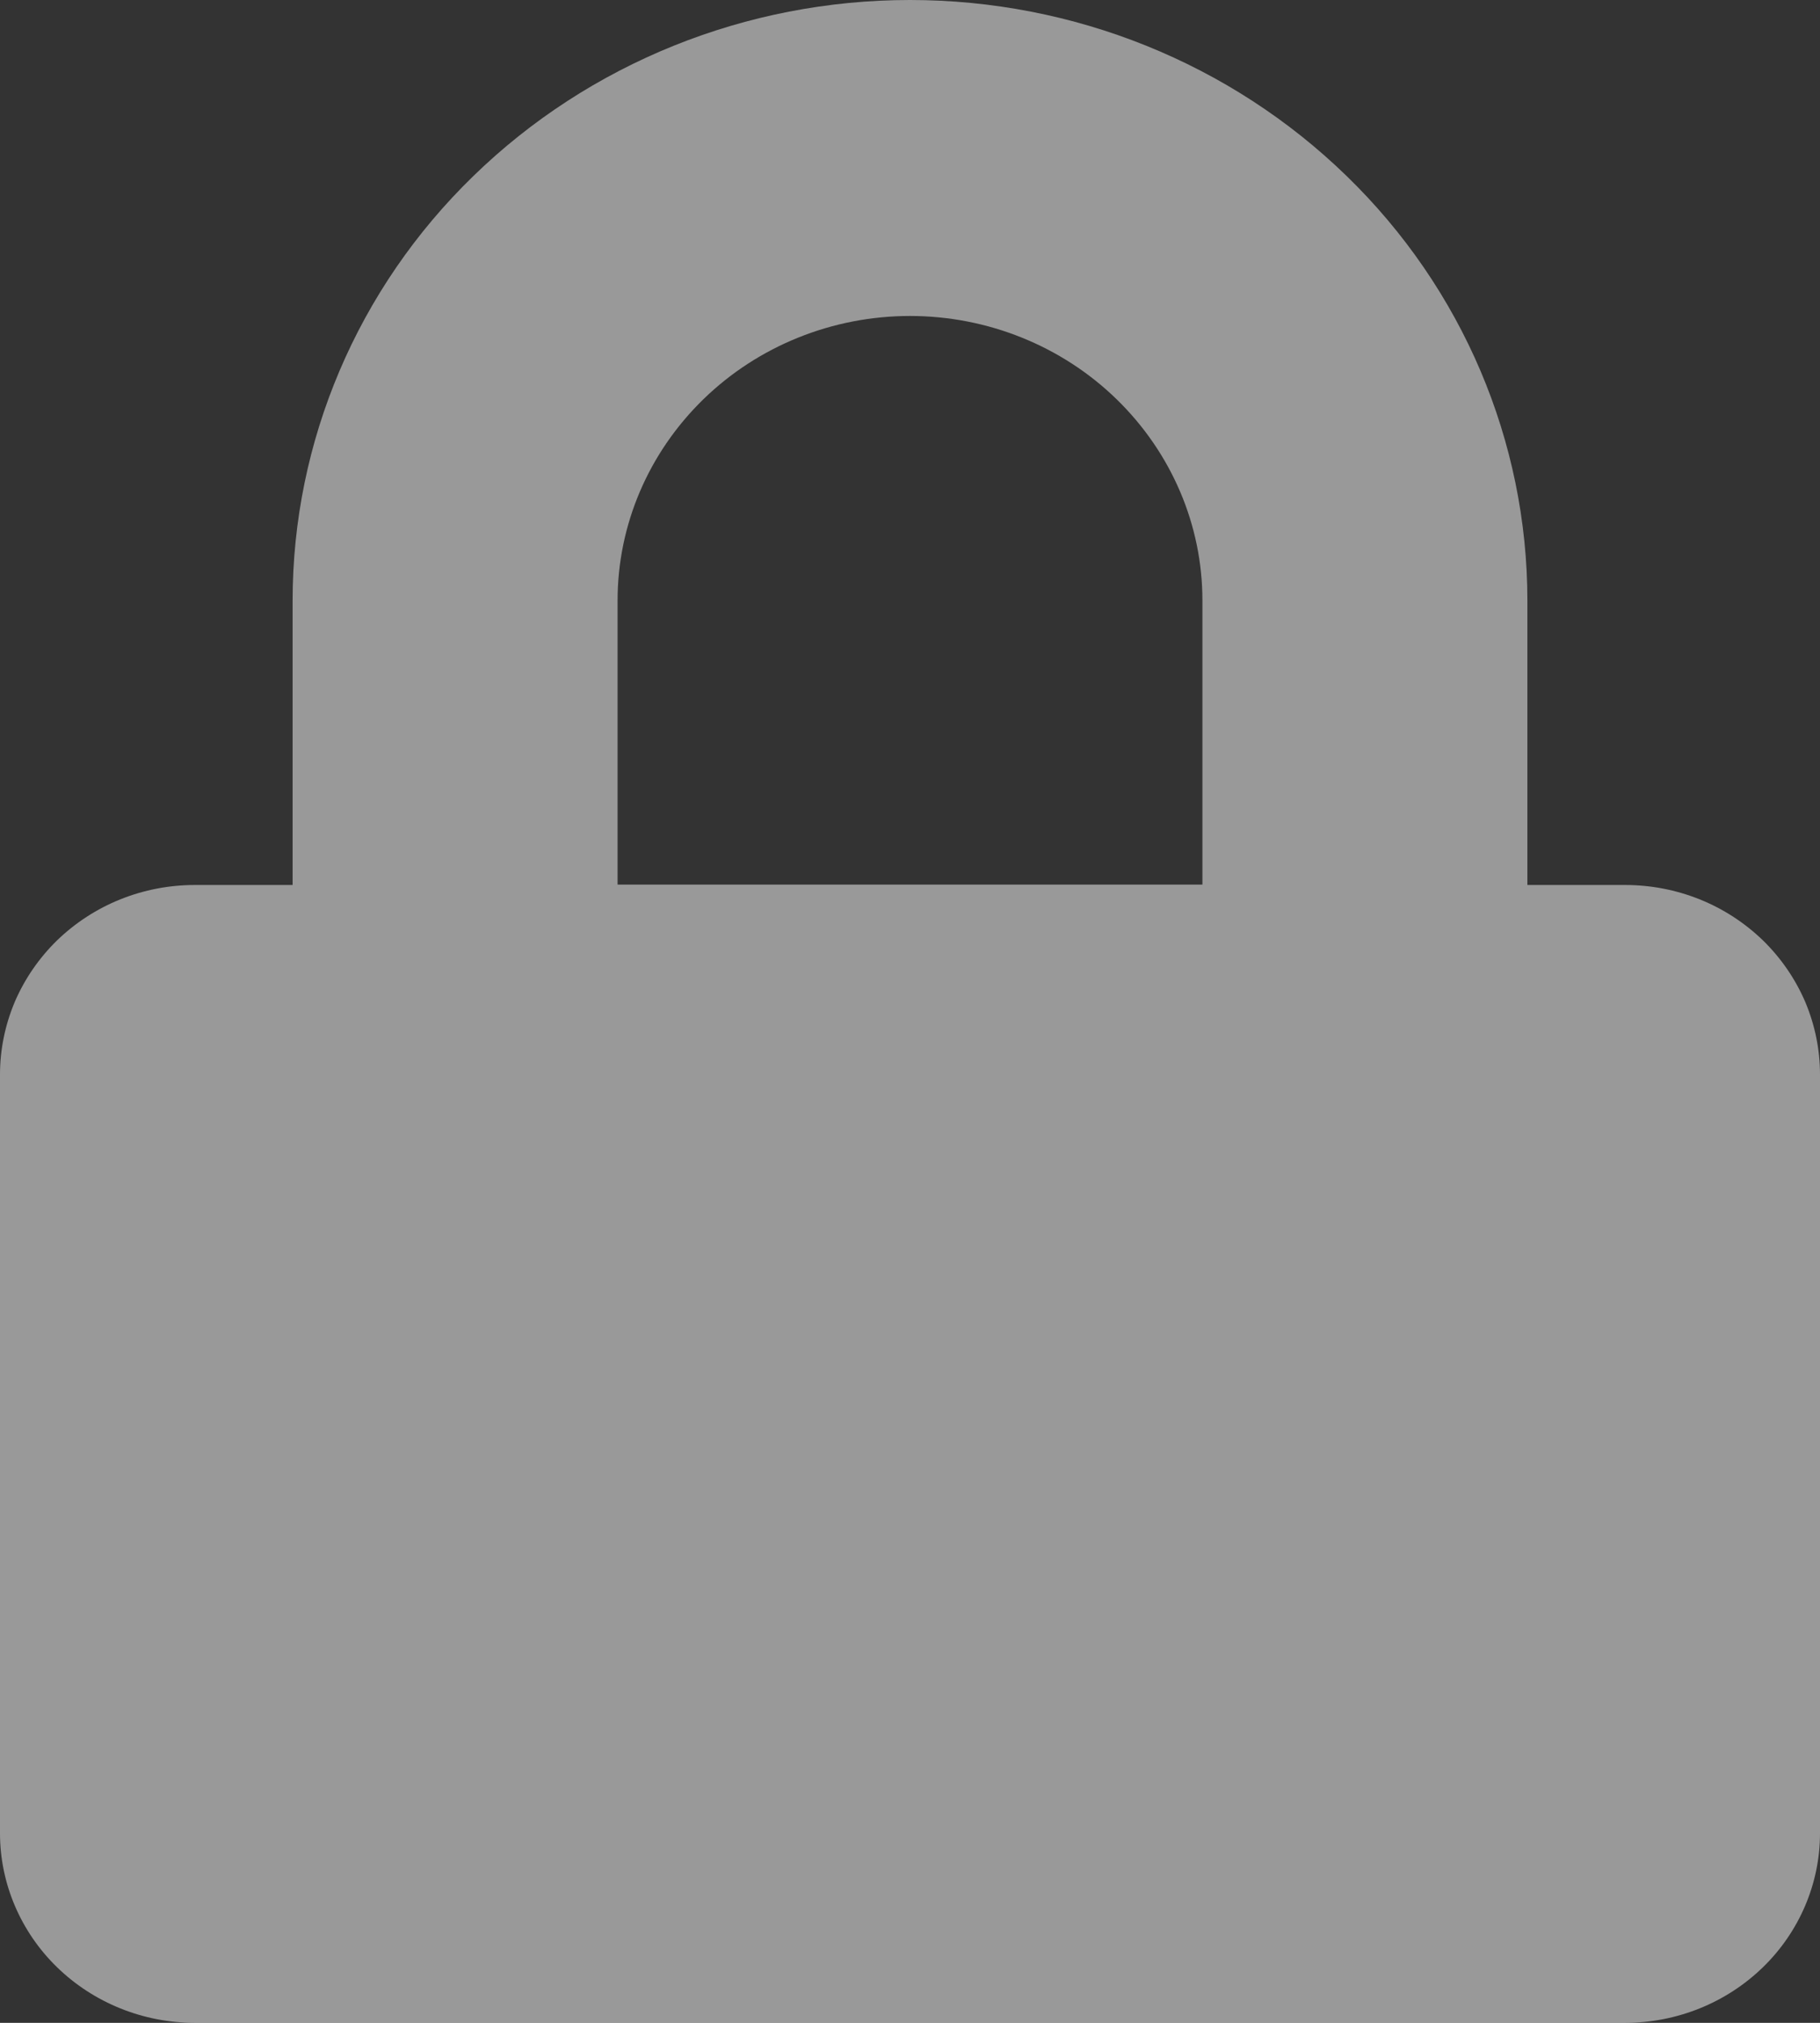 <svg width="9" height="10" viewBox="0 0 9 10" fill="none" xmlns="http://www.w3.org/2000/svg">
<rect x="0" y="0" width="9" height="10" fill="#333333" stroke="none"/>
<path d="M9 5.312V9.063C9 9.311 8.898 9.55 8.718 9.725C8.537 9.901 8.292 10 8.036 10H0.964C0.708 10 0.463 9.901 0.282 9.725C0.102 9.55 0 9.311 0 9.063V5.312C0 5.189 0.025 5.067 0.073 4.953C0.122 4.839 0.193 4.736 0.282 4.649C0.372 4.562 0.478 4.493 0.595 4.446C0.712 4.399 0.837 4.375 0.964 4.375H1.447V2.969C1.447 2.182 1.768 1.426 2.341 0.87C2.914 0.313 3.69 0 4.5 0C5.31 0 6.086 0.313 6.659 0.87C7.232 1.426 7.553 2.182 7.553 2.969V4.375H8.036C8.163 4.375 8.288 4.399 8.405 4.446C8.522 4.493 8.628 4.562 8.718 4.649C8.807 4.736 8.878 4.839 8.927 4.953C8.975 5.067 9 5.189 9 5.312ZM5.946 2.968C5.946 2.595 5.793 2.238 5.522 1.974C5.251 1.71 4.883 1.562 4.5 1.562C4.117 1.562 3.749 1.71 3.478 1.974C3.207 2.238 3.054 2.595 3.054 2.968V4.373H5.946V2.968Z" fill="white" fill-opacity="0.5"/>
</svg>
